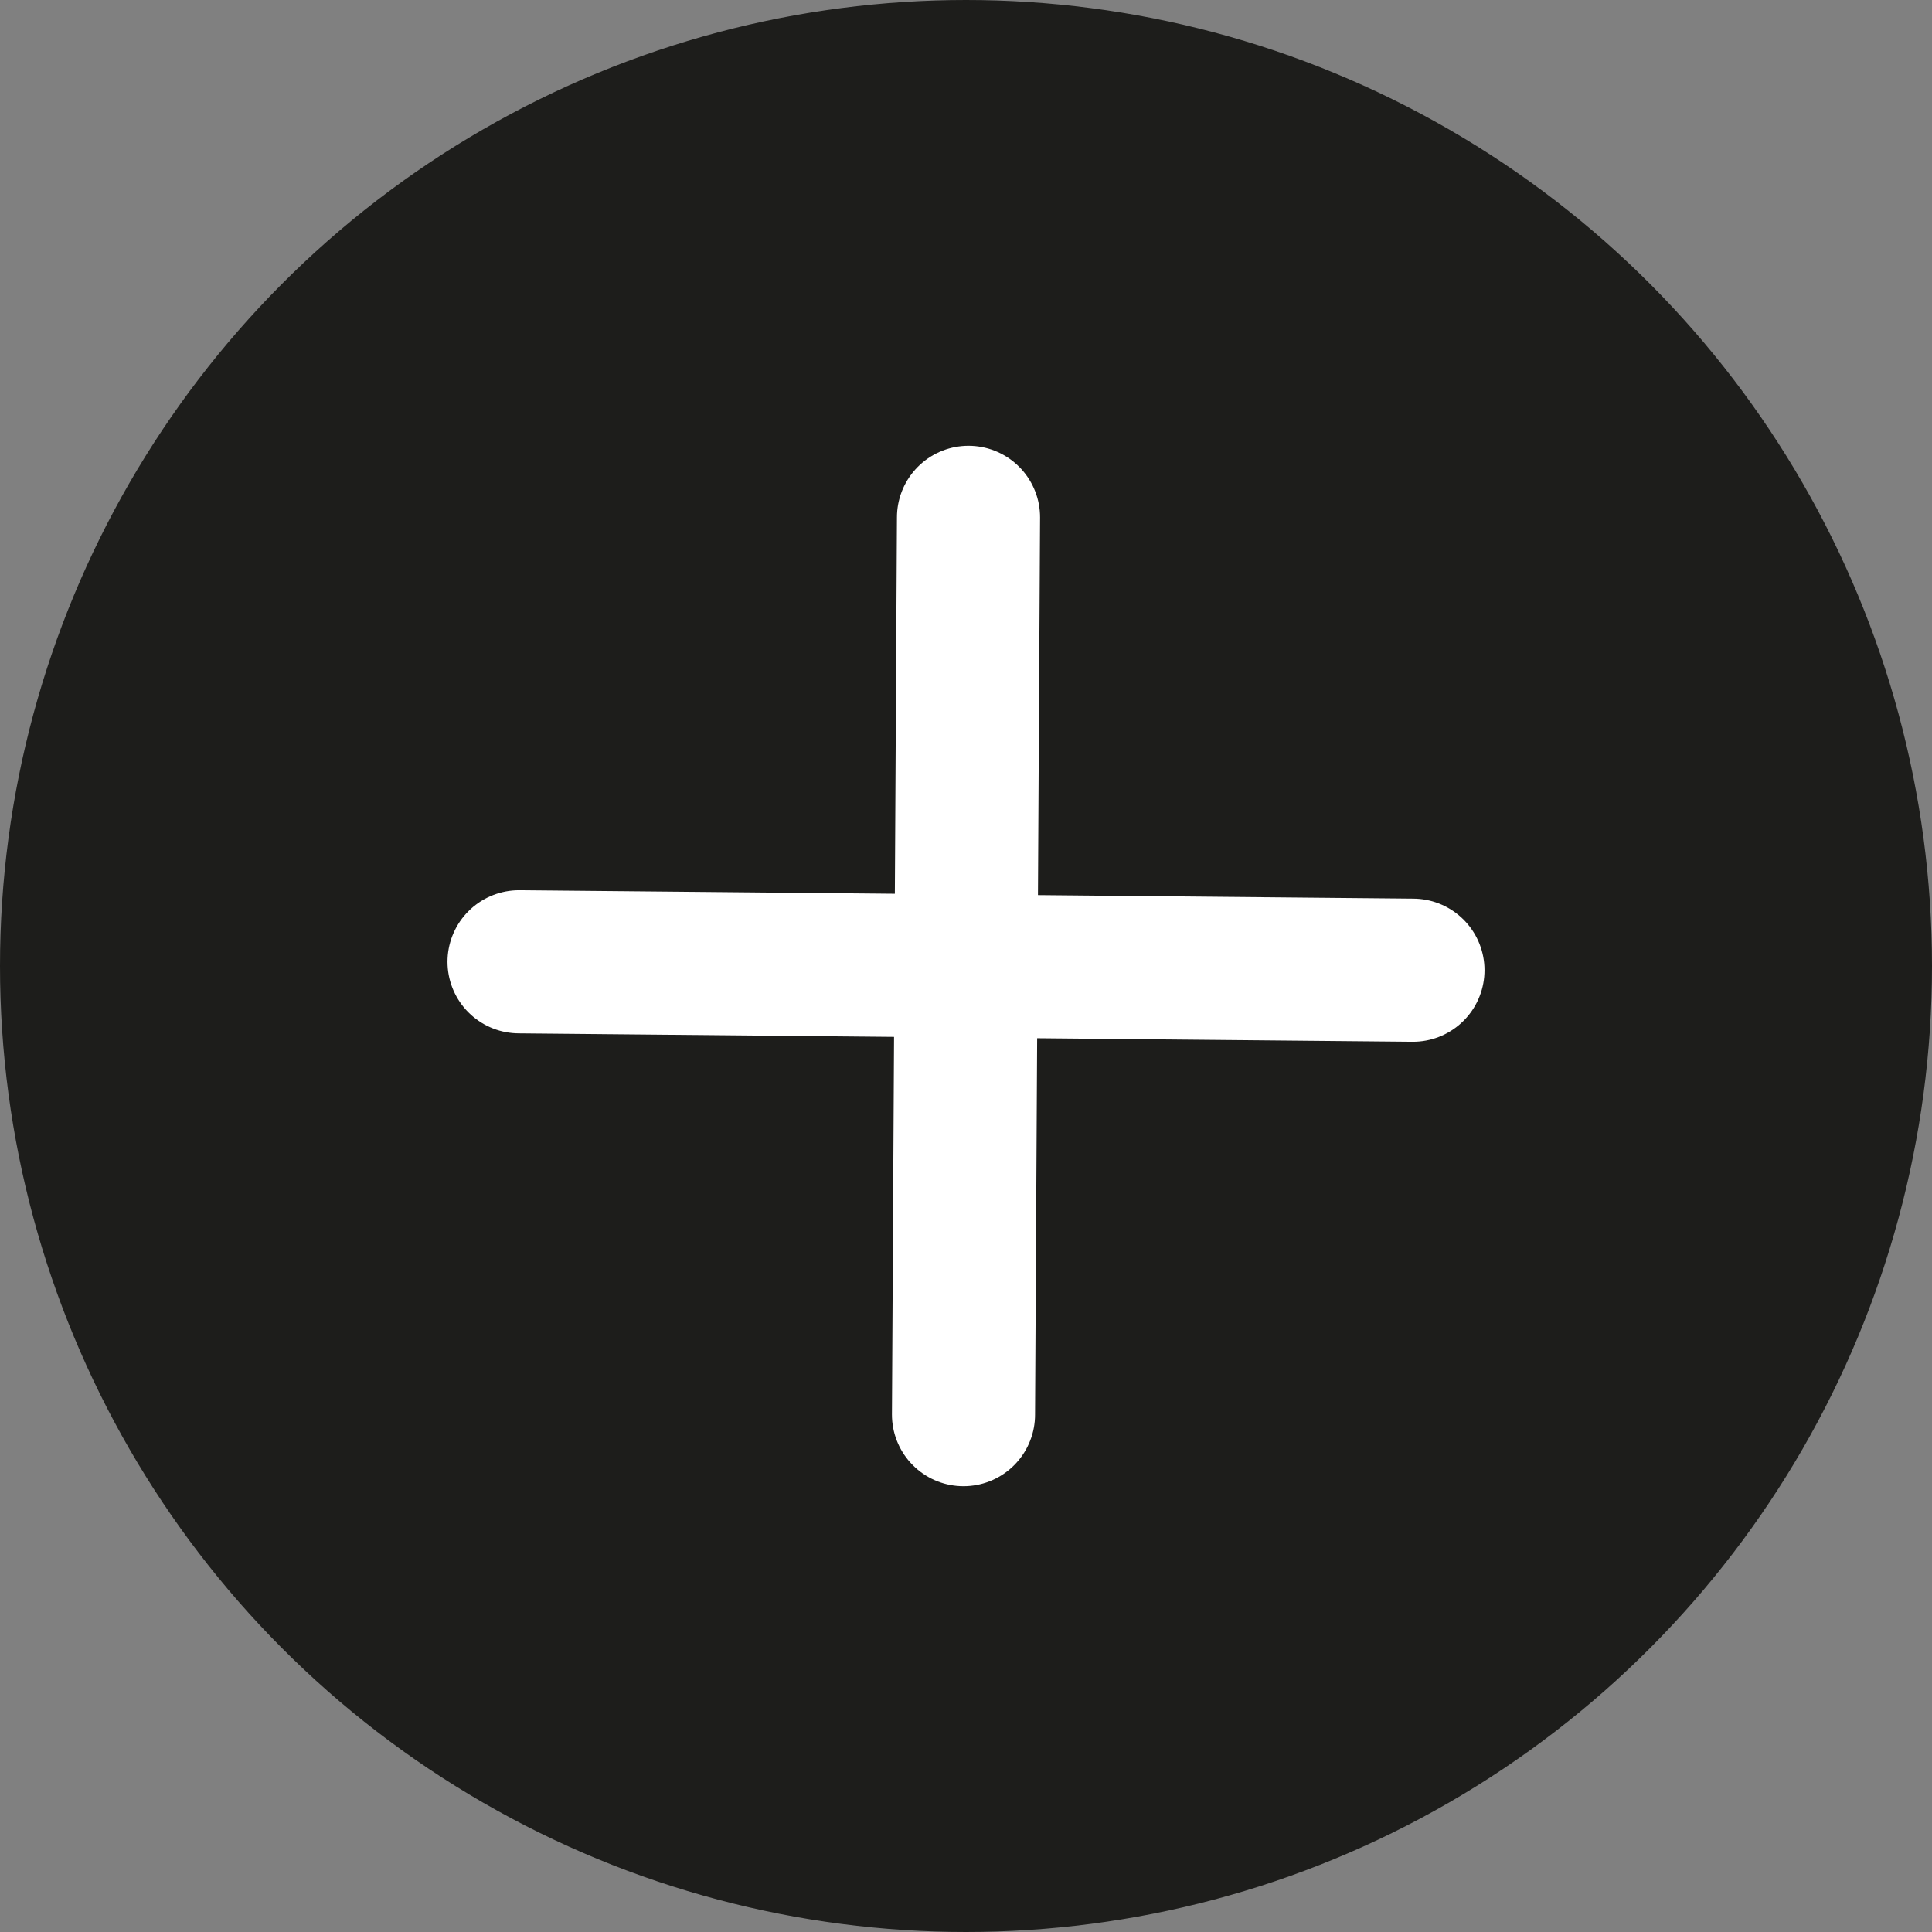 <svg id="Layer_1" data-name="Layer 1" xmlns="http://www.w3.org/2000/svg" viewBox="0 0 216 216"><rect x="0" y="0" width="216" height="216" fill="#808080" stroke="none"/><defs><style>.cls-1{fill:#1d1d1b;stroke:#1d1d1b;}.cls-1,.cls-2{stroke-miterlimit:10;}.cls-2{fill:#fff;stroke:#fff;stroke-linecap:round;stroke-width:16px;}</style></defs><circle class="cls-1" cx="108" cy="108" r="107.5"/><line class="cls-2" x1="58.03" y1="107.53" x2="157.97" y2="108.47"/><line class="cls-2" x1="107.72" y1="158.16" x2="108.28" y2="57.84"/></svg>